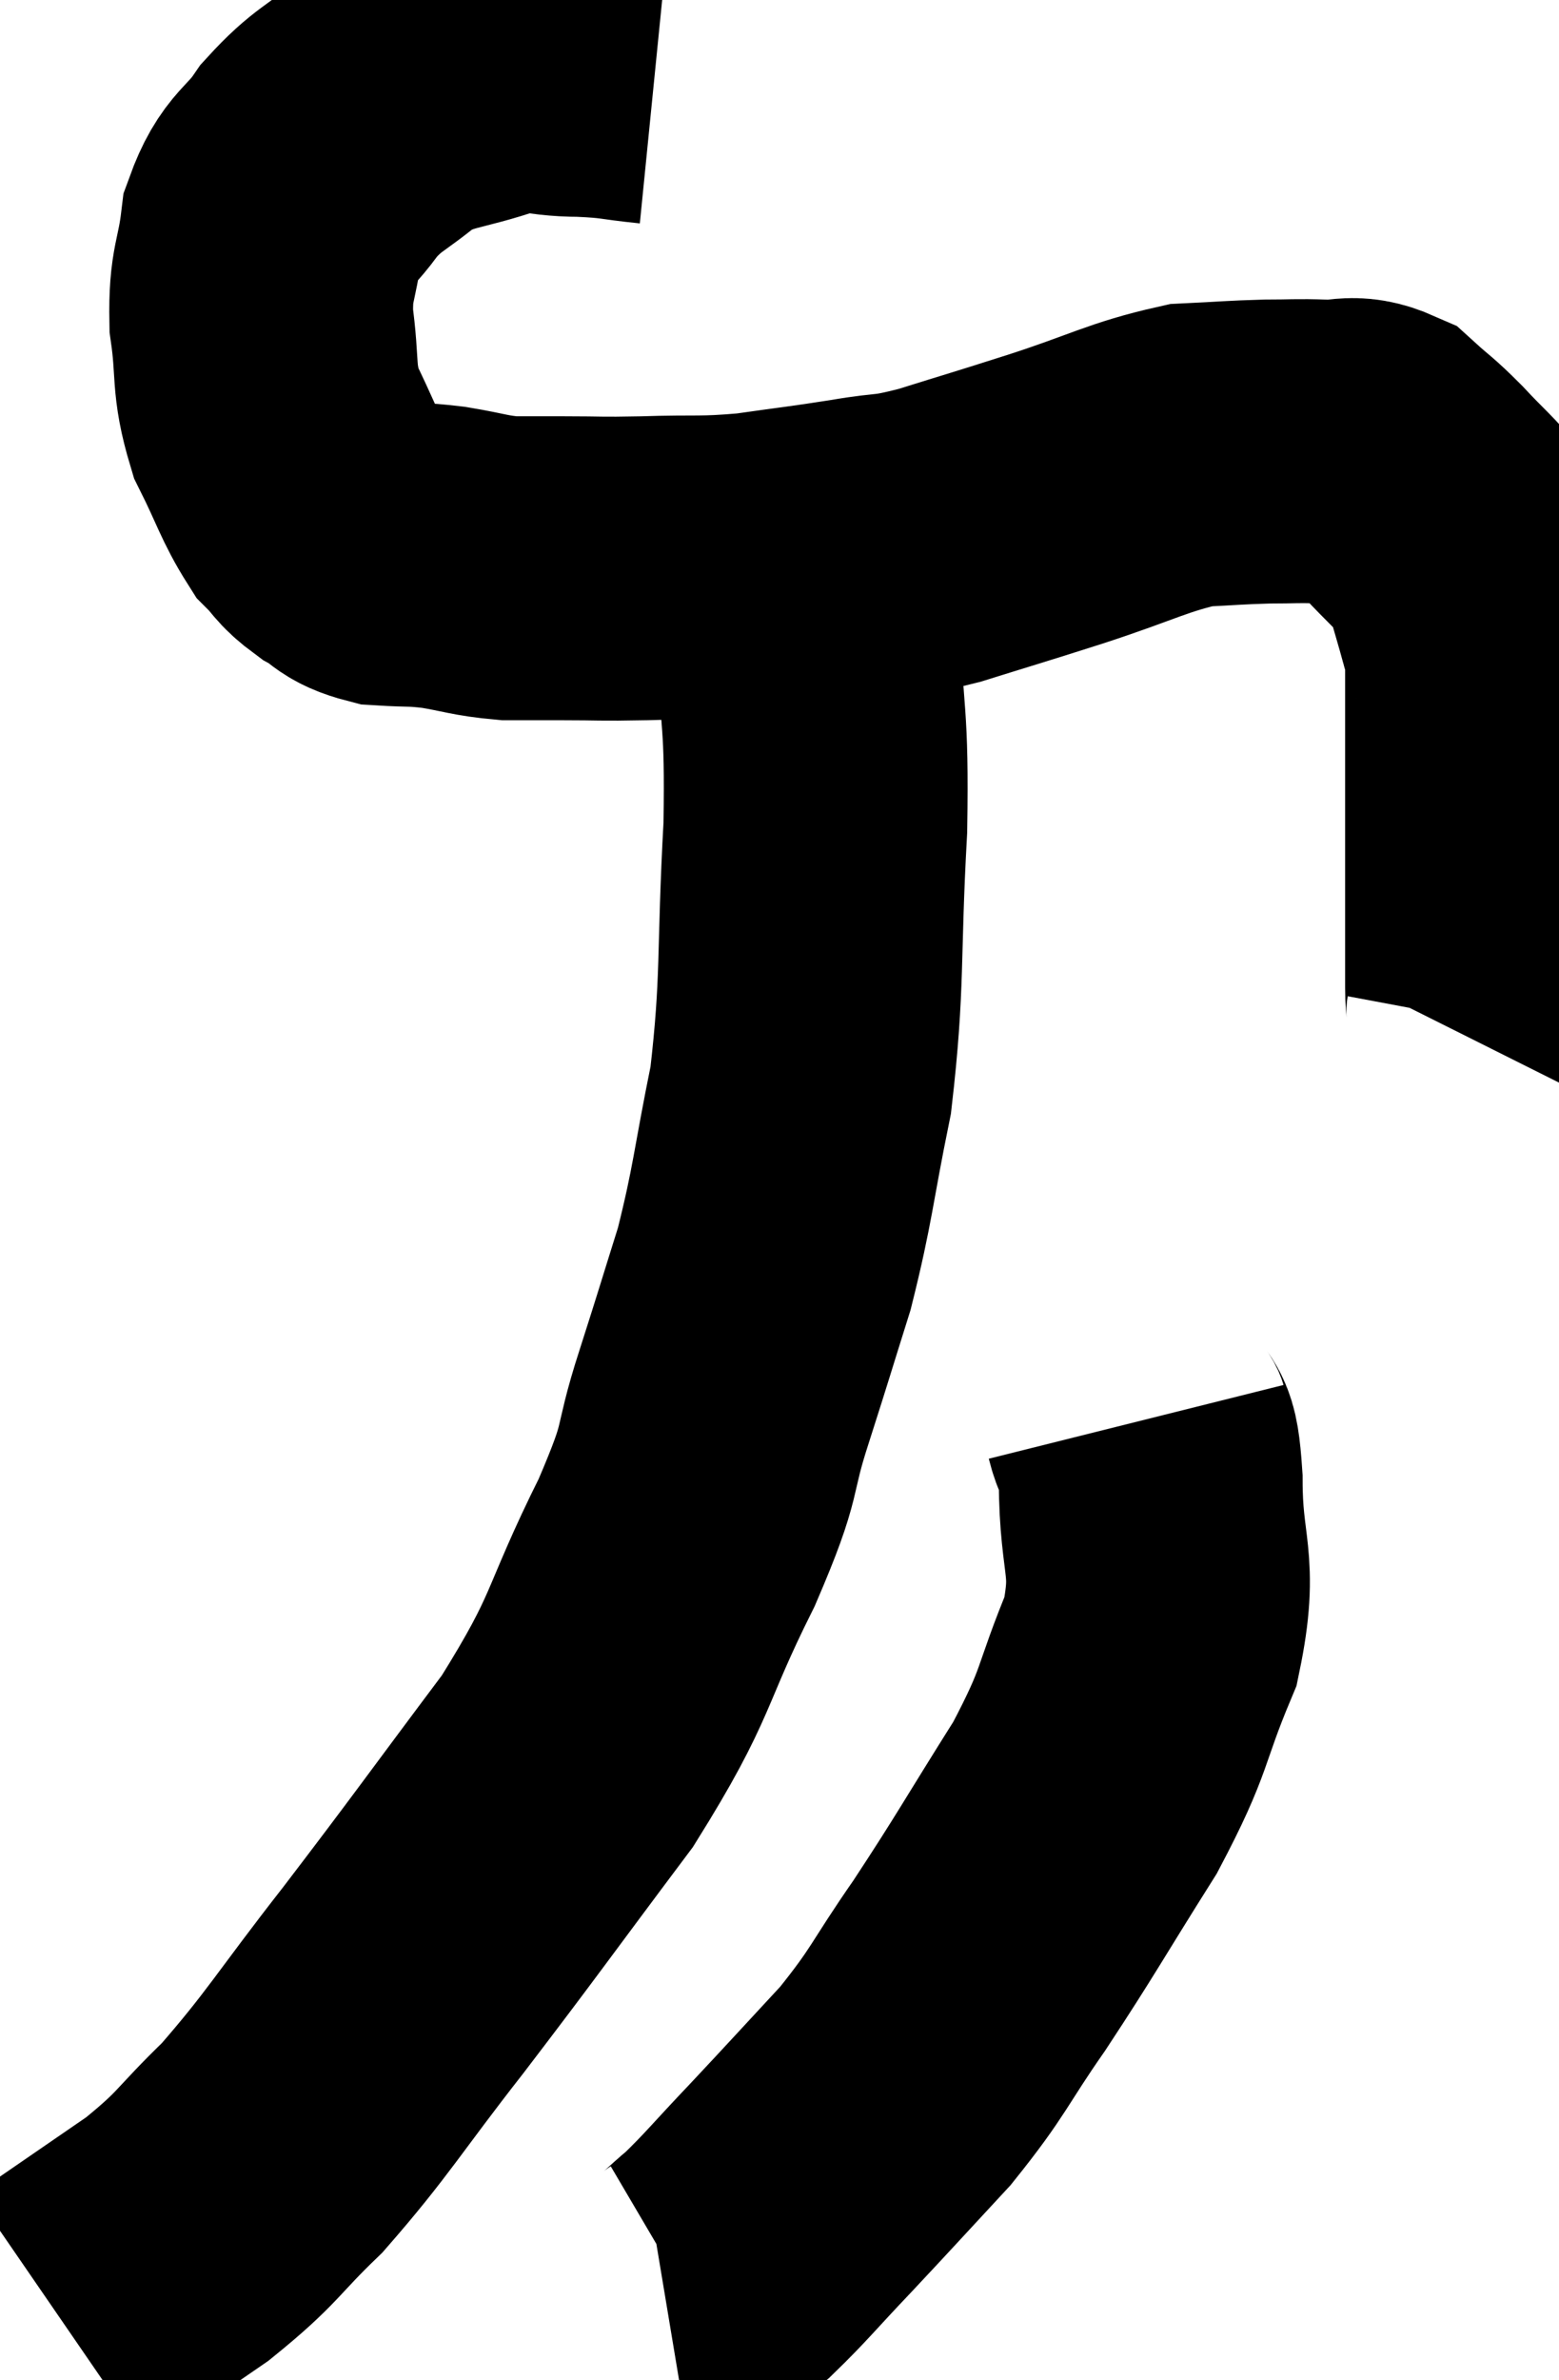 <svg xmlns="http://www.w3.org/2000/svg" viewBox="7.1 3.433 25.66 39.147" width="25.66" height="39.147"><path d="M 17.88 4.62 C 17.28 4.56, 17.34 4.53, 16.68 4.5 C 15.96 4.5, 16.035 4.35, 15.24 4.5 C 14.37 4.8, 14.22 4.71, 13.5 5.1 C 12.93 5.58, 12.84 5.535, 12.36 6.06 C 11.97 6.63, 11.82 6.54, 11.58 7.2 C 11.49 7.95, 11.385 7.905, 11.4 8.7 C 11.52 9.54, 11.415 9.63, 11.64 10.38 C 11.97 11.04, 12.015 11.25, 12.3 11.7 C 12.54 11.94, 12.495 11.97, 12.78 12.18 C 13.11 12.36, 13.035 12.435, 13.44 12.54 C 13.92 12.57, 13.89 12.54, 14.4 12.6 C 14.94 12.69, 14.985 12.735, 15.48 12.78 C 15.93 12.78, 15.825 12.78, 16.38 12.78 C 17.04 12.78, 16.92 12.795, 17.7 12.78 C 18.6 12.75, 18.63 12.795, 19.5 12.72 C 20.34 12.6, 20.415 12.6, 21.18 12.48 C 21.87 12.36, 21.735 12.45, 22.56 12.24 C 23.52 11.94, 23.445 11.97, 24.48 11.64 C 25.59 11.28, 25.83 11.115, 26.7 10.92 C 27.33 10.89, 27.42 10.875, 27.96 10.86 C 28.41 10.86, 28.425 10.845, 28.86 10.86 C 29.28 10.89, 29.325 10.755, 29.7 10.92 C 30.03 11.22, 30 11.16, 30.36 11.52 C 30.75 11.94, 30.885 12.03, 31.14 12.36 C 31.26 12.6, 31.26 12.51, 31.38 12.84 C 31.5 13.26, 31.53 13.35, 31.62 13.68 C 31.68 13.92, 31.71 13.77, 31.74 14.16 C 31.74 14.7, 31.74 14.745, 31.74 15.24 C 31.74 15.69, 31.74 15.645, 31.74 16.14 C 31.74 16.68, 31.74 16.635, 31.74 17.22 C 31.74 17.85, 31.74 17.985, 31.74 18.48 C 31.74 18.84, 31.74 18.9, 31.74 19.2 C 31.74 19.44, 31.74 19.41, 31.74 19.68 C 31.74 19.98, 31.785 20.04, 31.74 20.28 C 31.65 20.46, 31.605 20.55, 31.56 20.64 L 31.56 20.64" fill="none" stroke="black" stroke-width="5"></path><path d="M 20.22 12.12 C 20.31 12.93, 20.325 12.51, 20.4 13.74 C 20.46 15.39, 20.55 15.135, 20.52 17.04 C 20.4 19.2, 20.49 19.545, 20.28 21.36 C 19.98 22.83, 19.995 23.04, 19.68 24.3 C 19.35 25.35, 19.38 25.275, 19.02 26.4 C 18.63 27.6, 18.885 27.3, 18.24 28.8 C 17.34 30.6, 17.565 30.6, 16.44 32.4 C 15.09 34.2, 14.955 34.41, 13.74 36 C 12.66 37.38, 12.51 37.695, 11.58 38.76 C 10.8 39.51, 10.89 39.555, 10.02 40.26 C 9.06 40.92, 8.58 41.25, 8.1 41.58 L 8.1 41.58" fill="none" stroke="black" stroke-width="5"></path><path d="M 25.8 26.82 C 25.92 27.3, 25.98 26.88, 26.04 27.78 C 26.04 29.1, 26.31 29.115, 26.04 30.42 C 25.5 31.71, 25.665 31.665, 24.96 33 C 24.09 34.38, 24 34.575, 23.22 35.76 C 22.53 36.75, 22.575 36.825, 21.84 37.74 C 21.06 38.58, 20.97 38.685, 20.28 39.42 C 19.68 40.05, 19.545 40.23, 19.08 40.68 C 18.75 40.95, 18.675 41.07, 18.42 41.22 L 18.06 41.28" fill="none" stroke="black" stroke-width="5"></path></svg>